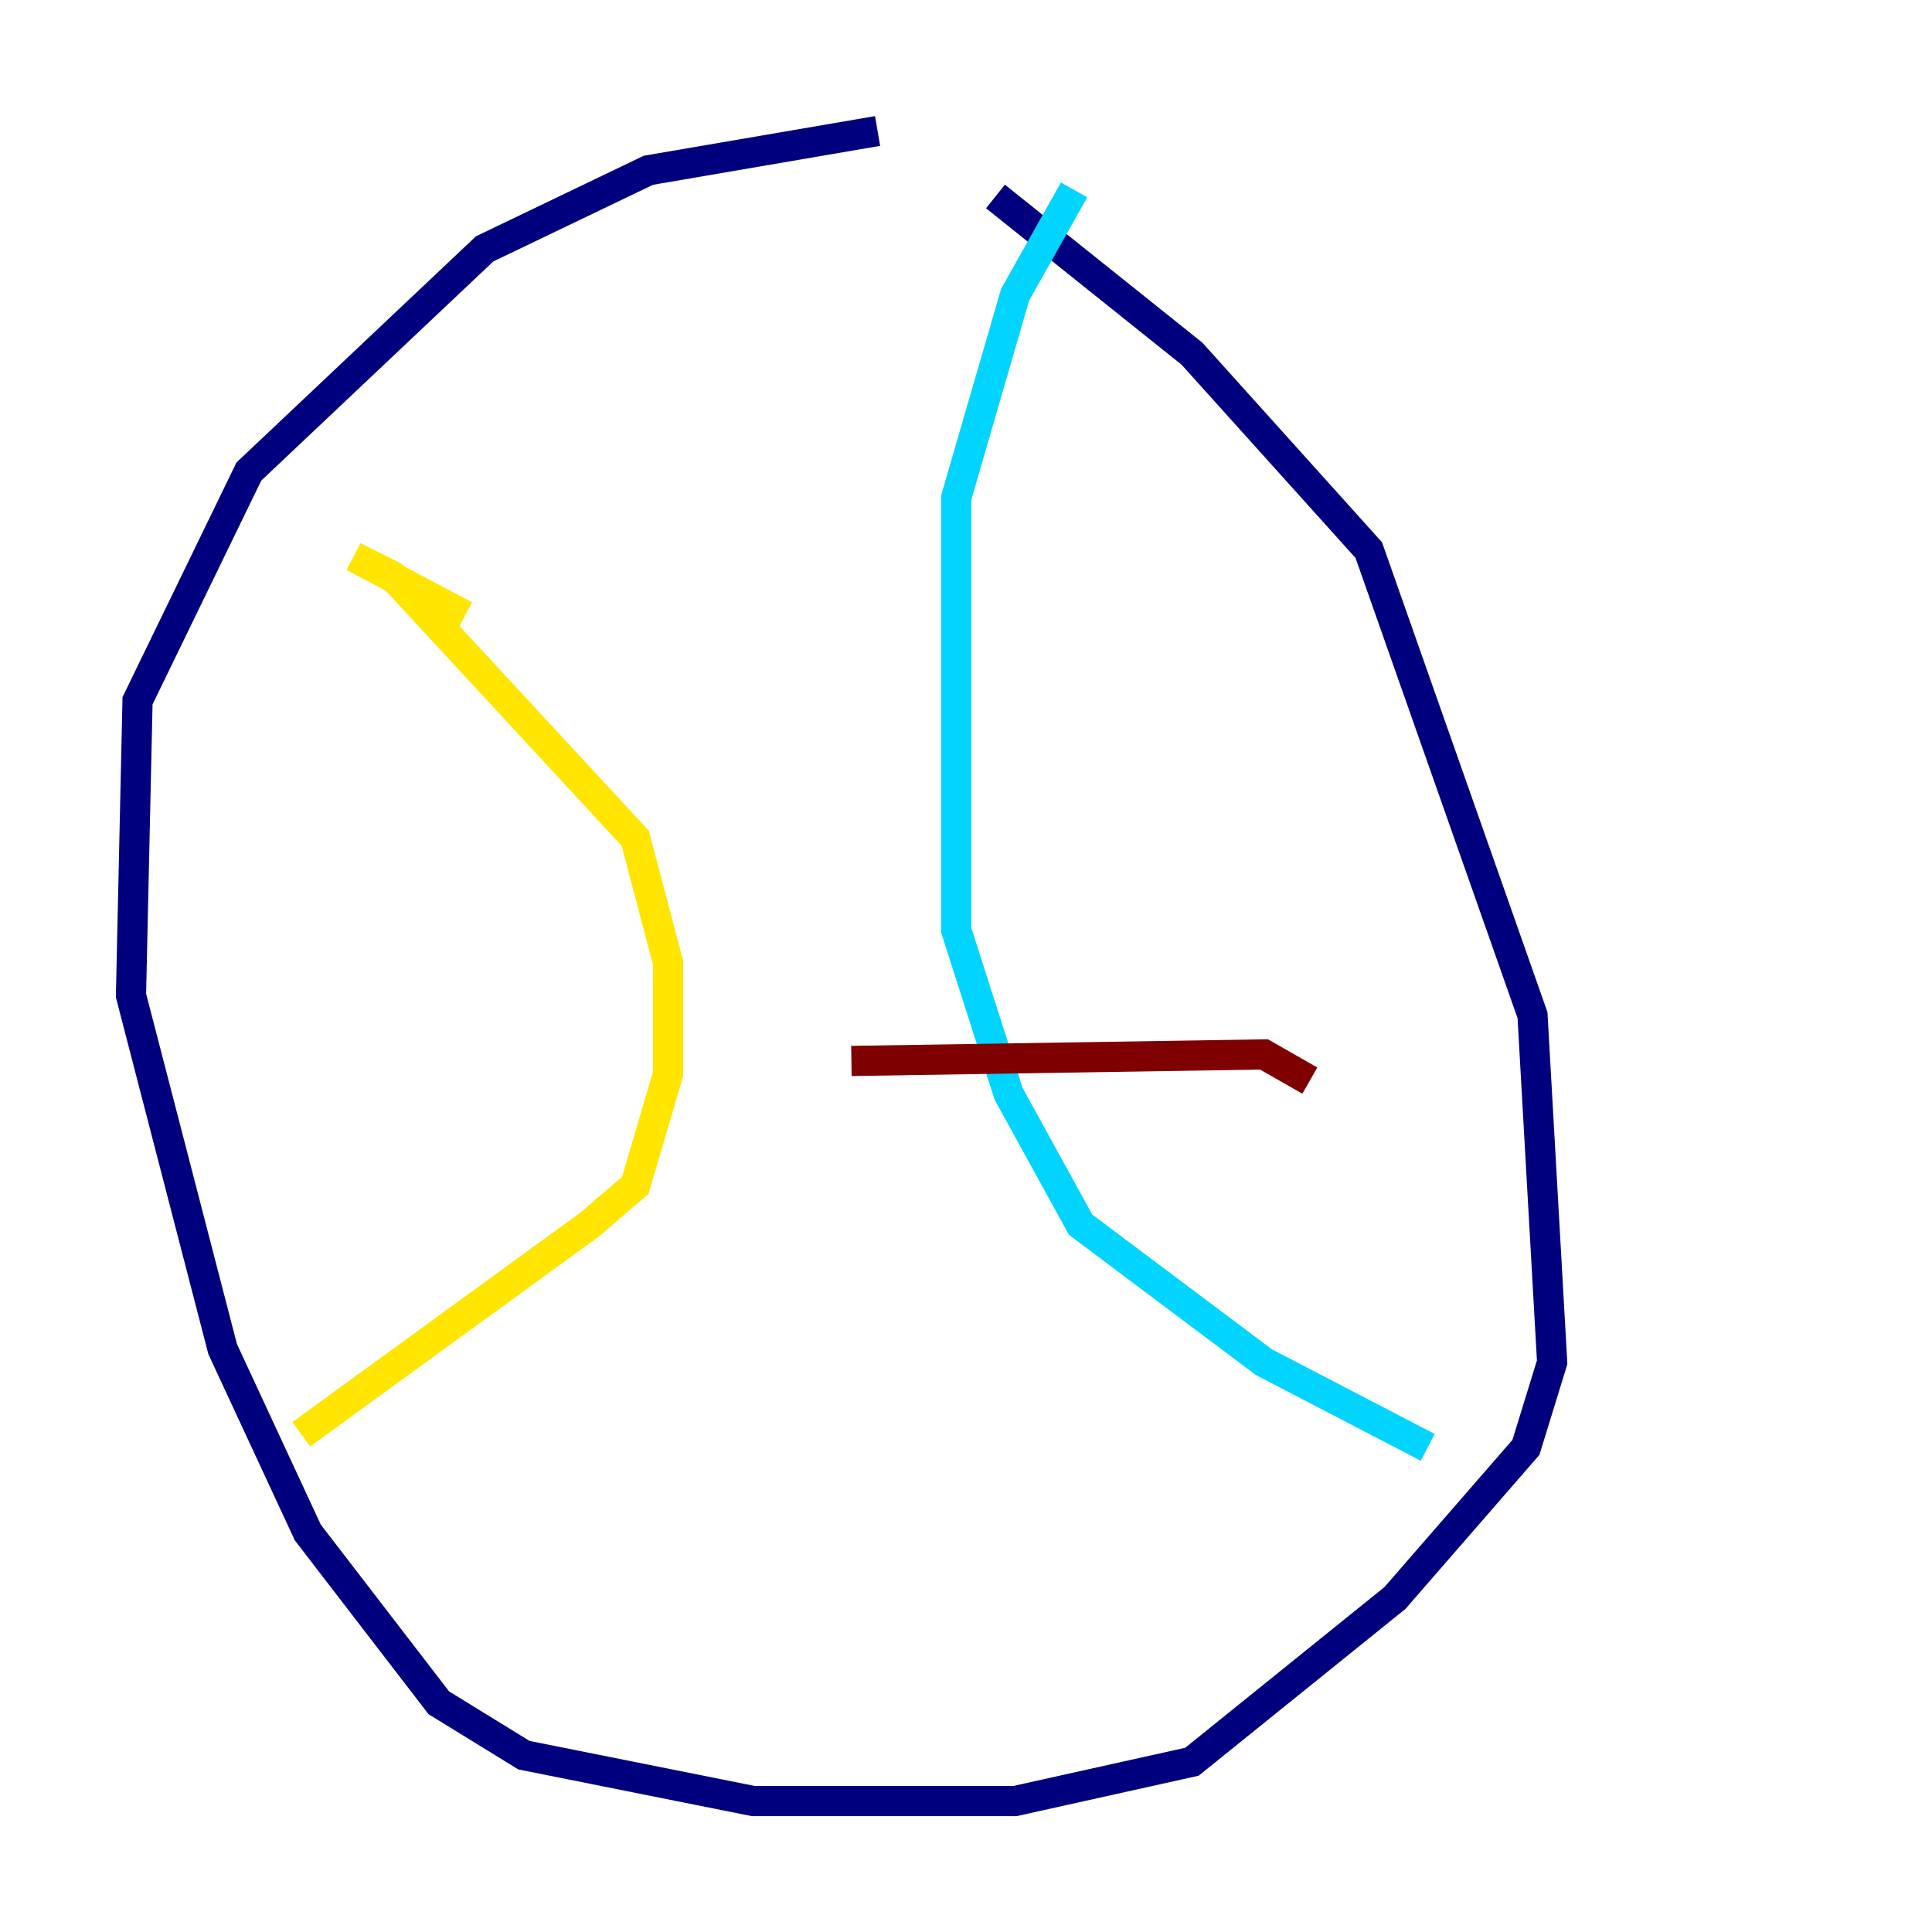 <?xml version="1.0" encoding="utf-8" ?>
<svg baseProfile="tiny" height="128" version="1.2" viewBox="0,0,128,128" width="128" xmlns="http://www.w3.org/2000/svg" xmlns:ev="http://www.w3.org/2001/xml-events" xmlns:xlink="http://www.w3.org/1999/xlink"><defs /><polyline fill="none" points="65.953,13.017 78.969,23.43 90.685,36.447 101.532,67.254 102.834,90.251 101.098,95.891 92.42,105.871 78.969,116.719 67.254,119.322 49.898,119.322 34.712,116.285 29.071,112.814 20.393,101.532 14.752,89.383 8.678,65.953 9.112,46.427 16.488,31.241 32.108,16.488 42.956,11.281 58.142,8.678" stroke="#00007f" stroke-width="2" /><polyline fill="none" points="71.159,12.583 67.254,19.525 63.349,32.976 63.349,61.614 66.82,72.461 71.593,81.139 83.742,90.251 94.59,95.891" stroke="#00d4ff" stroke-width="2" /><polyline fill="none" points="30.807,40.786 23.43,36.881 26.034,38.183 42.088,55.539 44.258,63.783 44.258,71.159 42.088,78.536 39.051,81.139 19.959,95.024" stroke="#ffe500" stroke-width="2" /><polyline fill="none" points="86.78,71.593 83.742,69.858 56.407,70.291" stroke="#7f0000" stroke-width="2" /></svg>